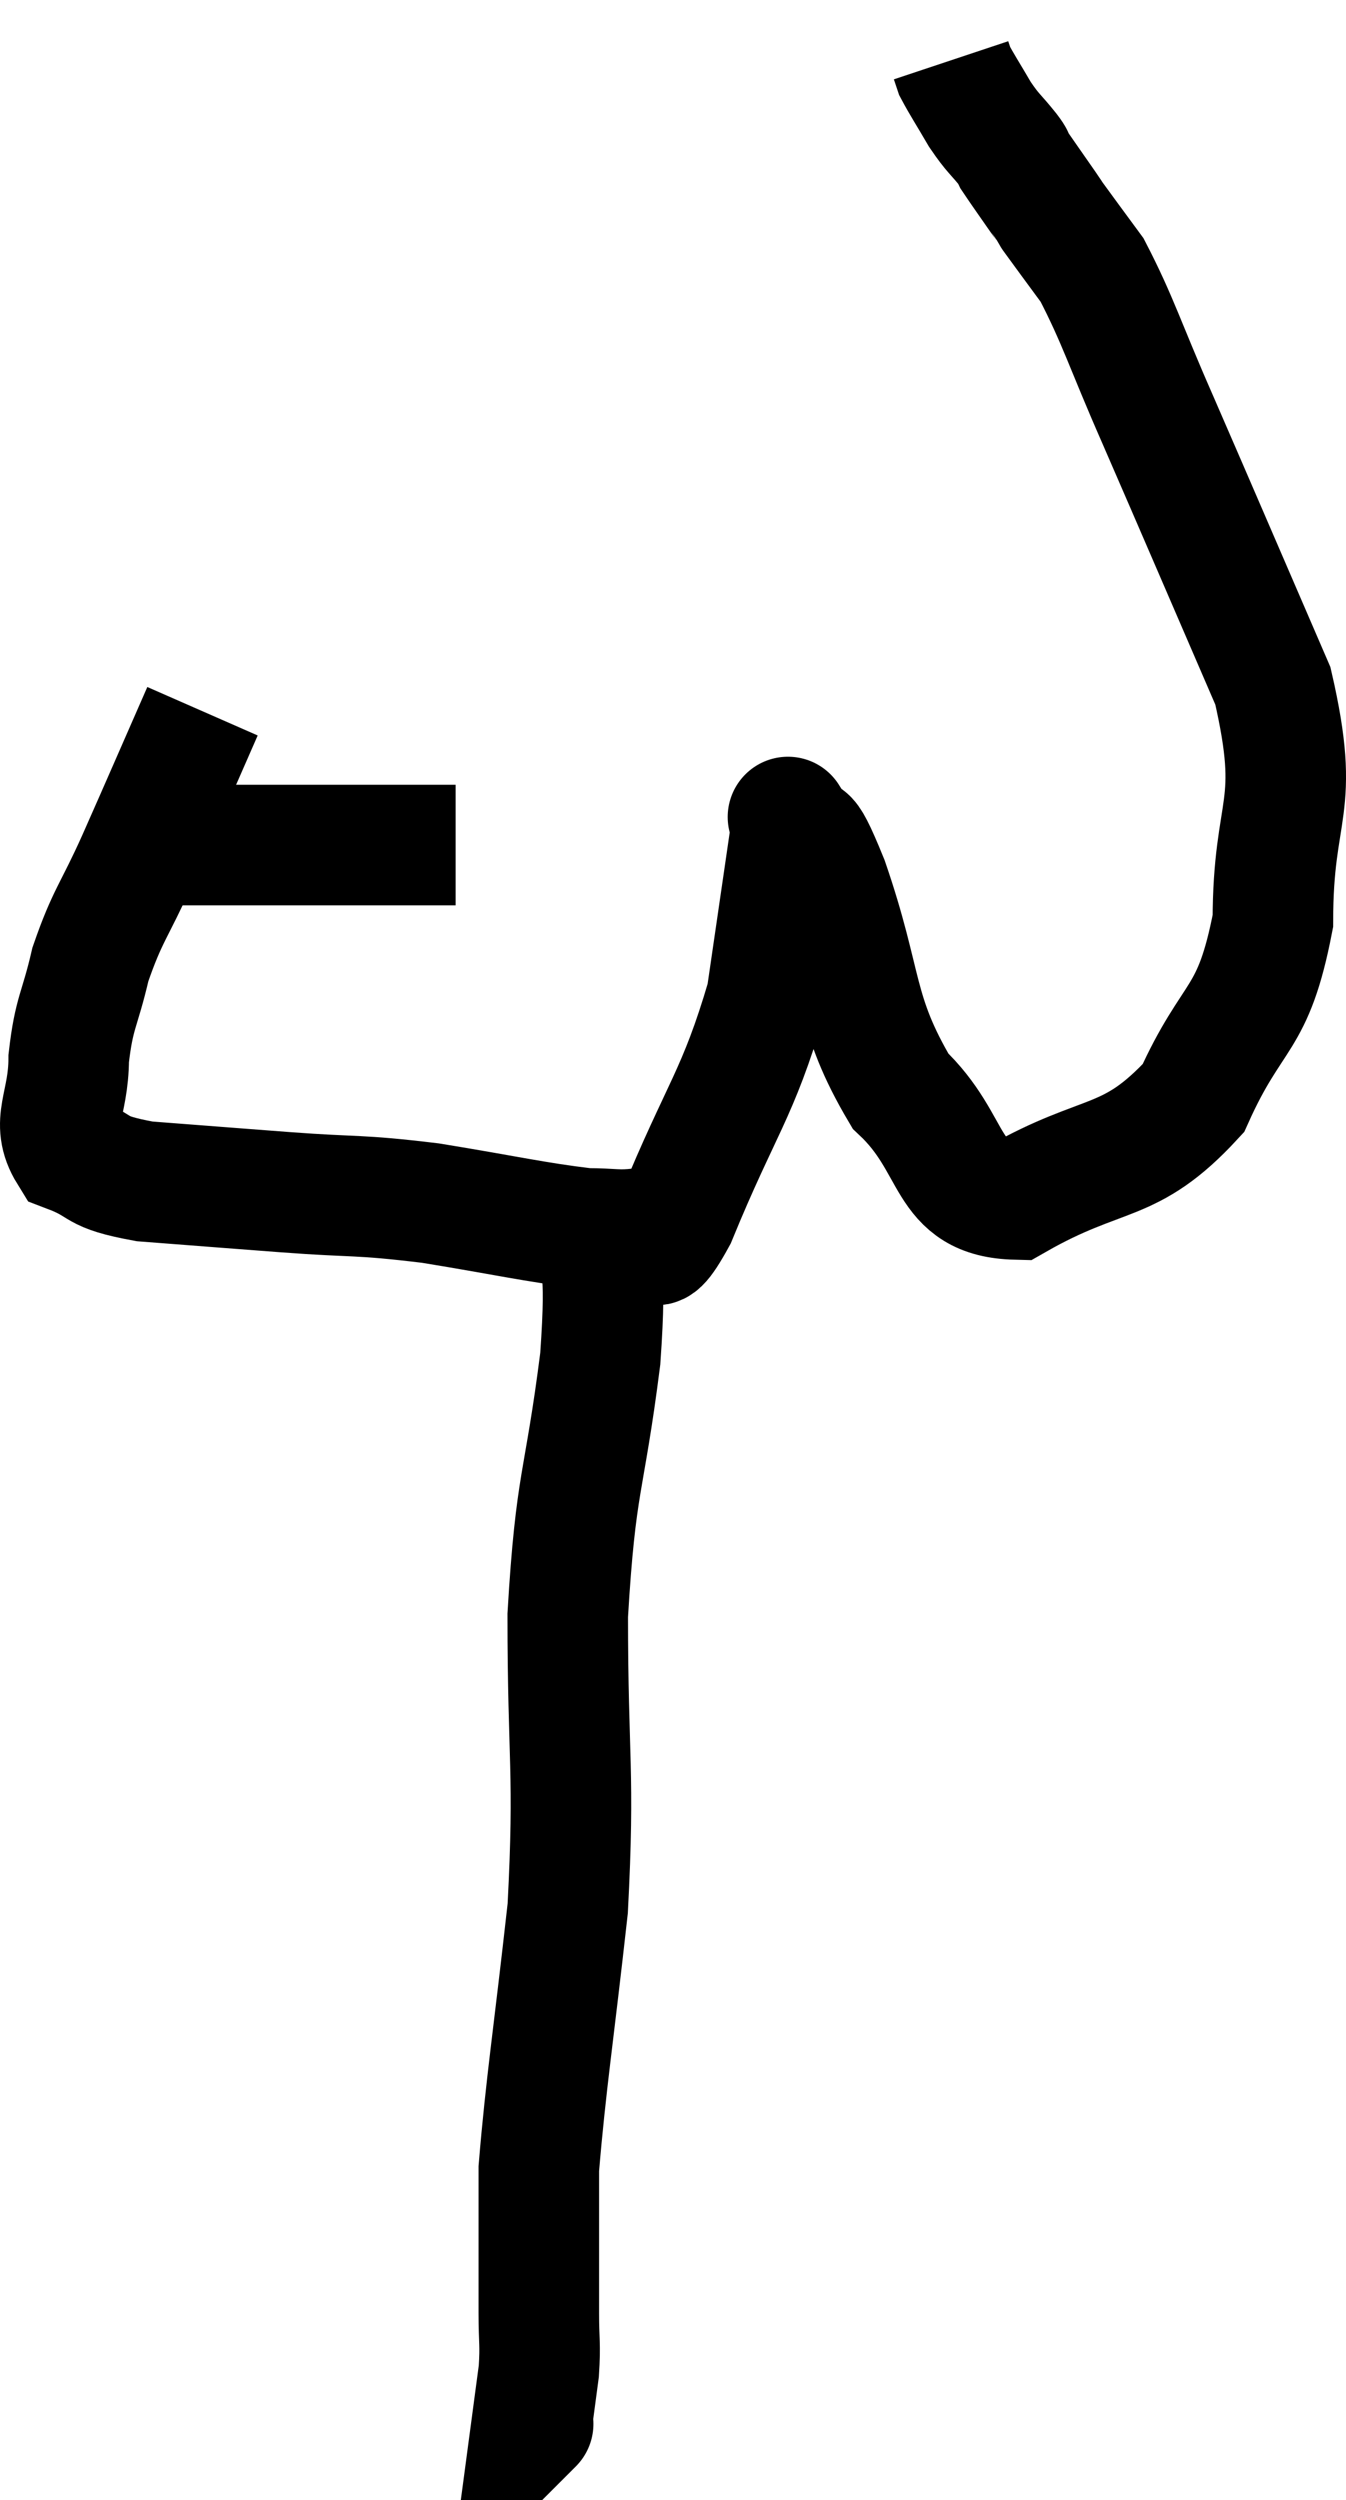 <svg xmlns="http://www.w3.org/2000/svg" viewBox="11.82 1.58 22.333 41.48" width="22.333" height="41.48"><path d="M 13.62 15.6 C 14.91 15.6, 14.76 15.6, 16.2 15.6 C 17.79 15.6, 18.585 15.6, 19.38 15.6 L 19.38 15.6" fill="none" stroke="black" stroke-width="2"></path><path d="M 15.18 13.38 C 14.64 14.61, 14.565 14.79, 14.1 15.84 C 13.71 16.71, 13.605 16.755, 13.32 17.58 C 13.14 18.36, 13.05 18.36, 12.96 19.14 C 12.96 19.92, 12.645 20.19, 12.96 20.7 C 13.59 20.94, 13.32 21.015, 14.22 21.18 C 15.39 21.27, 15.375 21.27, 16.56 21.36 C 17.76 21.45, 17.715 21.39, 18.96 21.54 C 20.25 21.75, 20.67 21.855, 21.54 21.96 C 21.99 21.96, 22.065 22.005, 22.44 21.96 C 22.74 21.87, 22.515 22.74, 23.04 21.78 C 23.79 19.95, 24.06 19.755, 24.54 18.12 C 24.75 16.68, 24.855 15.96, 24.96 15.24 C 24.96 15.24, 24.81 15, 24.96 15.24 C 25.26 15.72, 25.11 15.09, 25.56 16.2 C 26.16 17.94, 25.98 18.36, 26.76 19.68 C 27.72 20.58, 27.465 21.45, 28.68 21.48 C 30.15 20.64, 30.555 20.955, 31.62 19.8 C 32.28 18.33, 32.61 18.57, 32.94 16.86 C 32.94 14.91, 33.42 15.045, 32.94 12.96 C 31.98 10.74, 31.77 10.245, 31.02 8.52 C 30.48 7.29, 30.375 6.9, 29.94 6.06 C 29.61 5.61, 29.475 5.43, 29.28 5.16 C 29.22 5.07, 29.325 5.22, 29.16 4.98 C 28.89 4.59, 28.77 4.425, 28.62 4.2 C 28.59 4.14, 28.695 4.26, 28.56 4.08 C 28.32 3.78, 28.305 3.81, 28.08 3.48 C 27.87 3.12, 27.78 2.985, 27.66 2.76 L 27.6 2.58" fill="none" stroke="black" stroke-width="2"></path><path d="M 21.72 21.48 C 21.75 22.8, 21.9 22.395, 21.78 24.12 C 21.51 26.25, 21.375 26.1, 21.24 28.38 C 21.24 30.81, 21.36 30.945, 21.24 33.24 C 21 35.4, 20.88 36.12, 20.76 37.56 C 20.76 38.28, 20.76 38.4, 20.76 39 C 20.76 39.48, 20.76 39.48, 20.76 39.96 C 20.76 40.44, 20.79 40.455, 20.76 40.92 C 20.7 41.37, 20.67 41.595, 20.64 41.82 C 20.64 41.82, 20.7 41.76, 20.64 41.82 L 20.4 42.06" fill="none" stroke="black" stroke-width="2"></path></svg>